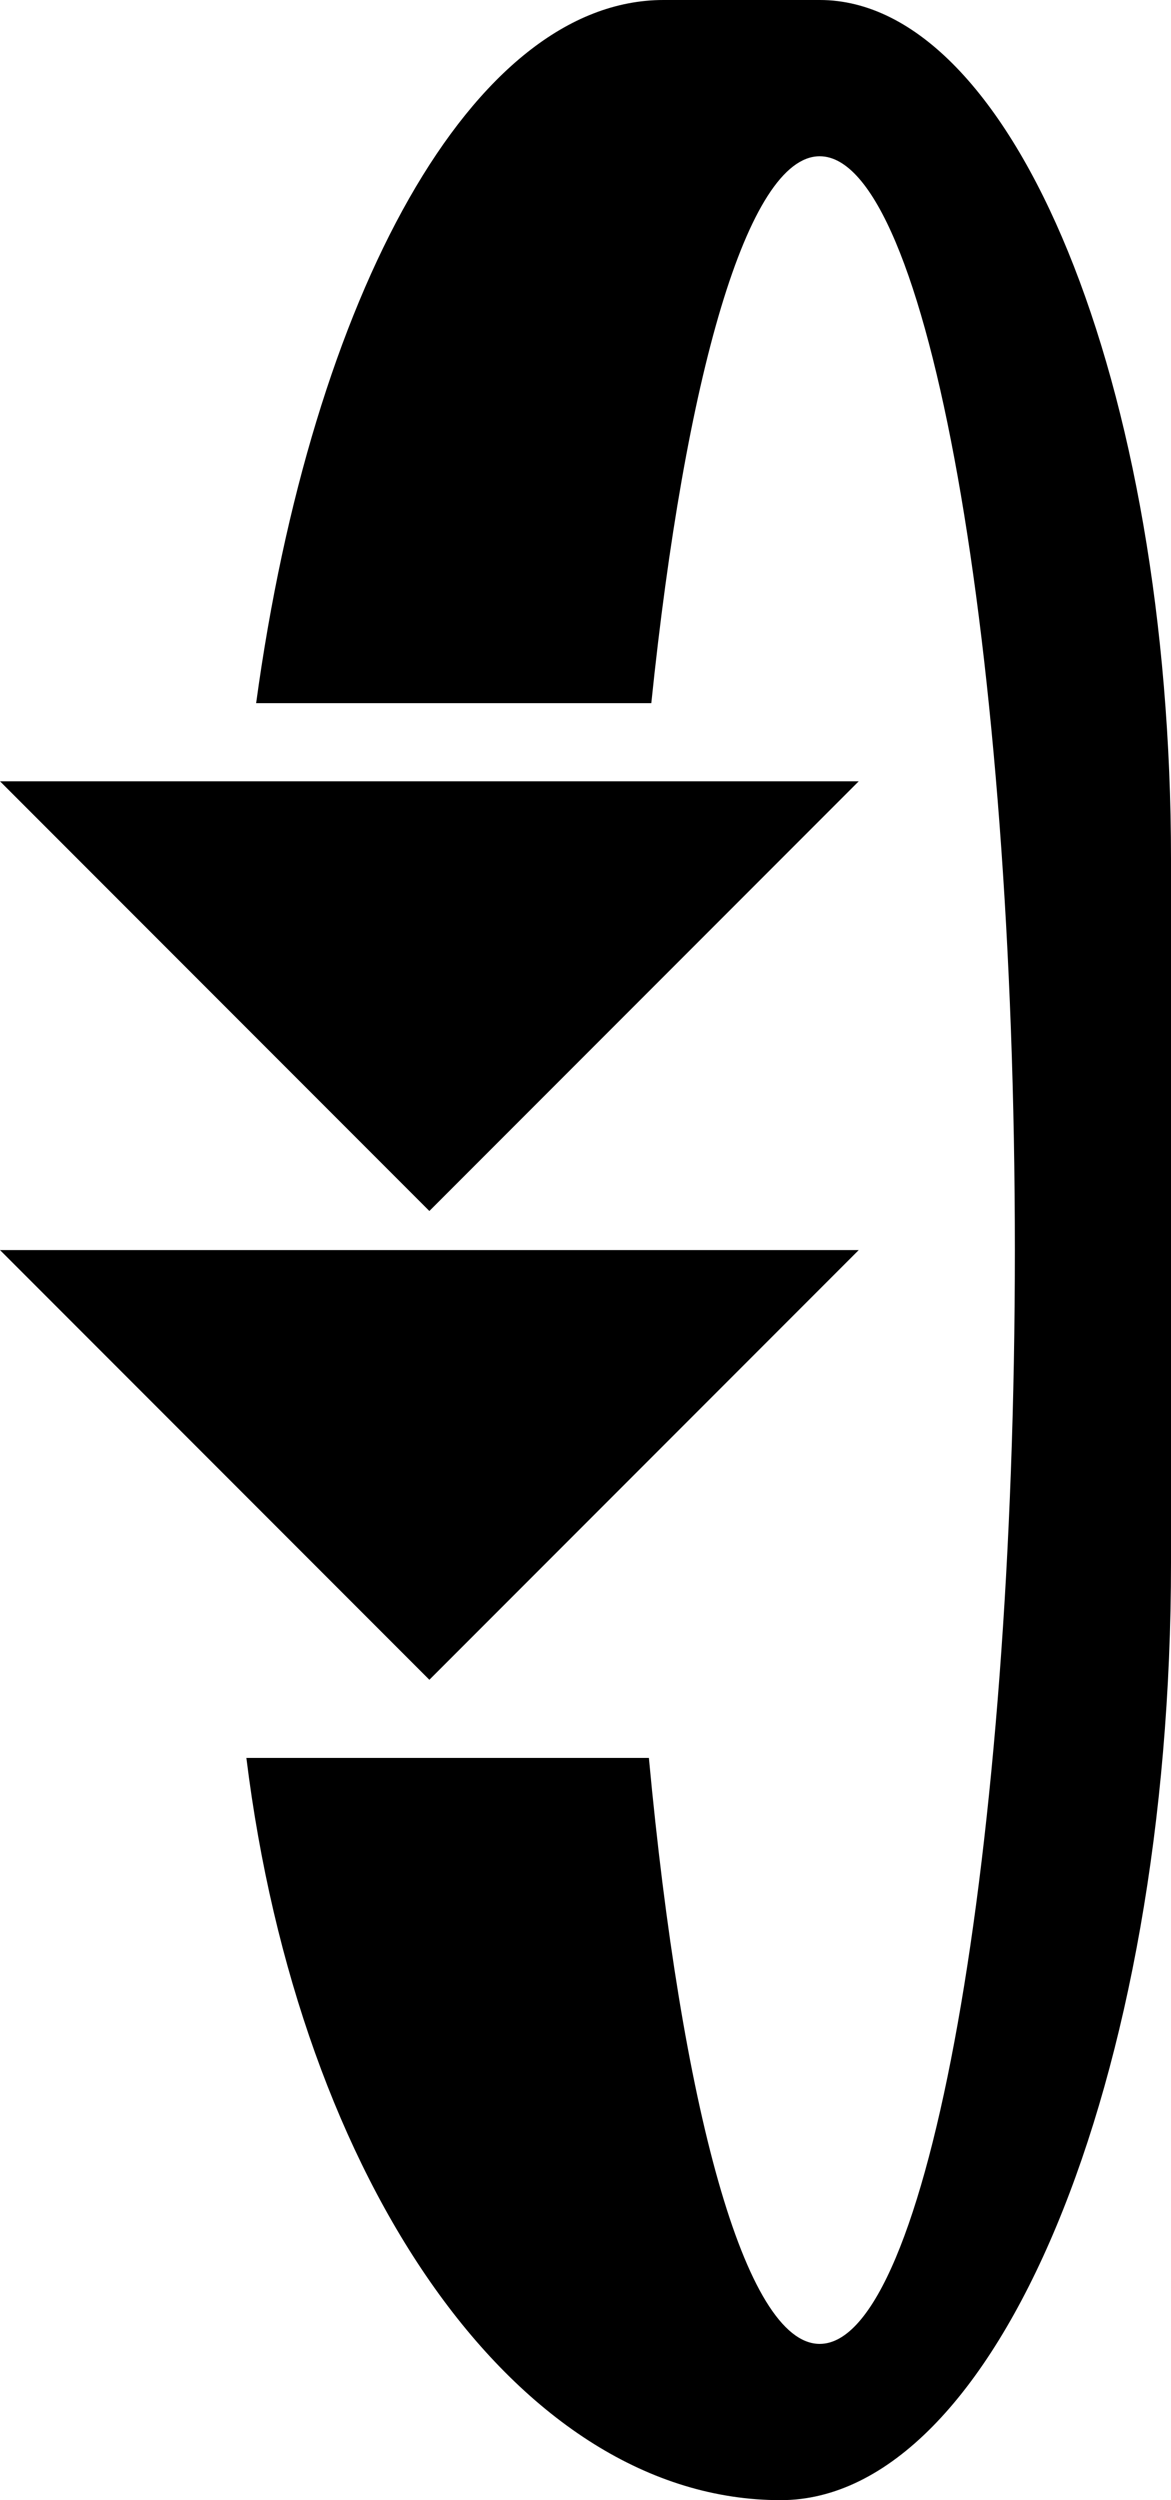 <?xml version="1.0" encoding="UTF-8" standalone="no"?>
<svg
   xmlns:dc="http://purl.org/dc/elements/1.1/"
   xmlns:cc="http://creativecommons.org/ns#"
   xmlns:rdf="http://www.w3.org/1999/02/22-rdf-syntax-ns#"
   xmlns:svg="http://www.w3.org/2000/svg"
   xmlns="http://www.w3.org/2000/svg"
   xmlns:sodipodi="http://sodipodi.sourceforge.net/DTD/sodipodi-0.dtd"
   xmlns:inkscape="http://www.inkscape.org/namespaces/inkscape"
   version="1.0"
   width="15"
   height="32"
   id="svg2"
   inkscape:version="0.47 r22583"
   sodipodi:docname="02-10-004-02-01-09.svg">
  <defs
     id="defs16">
    <inkscape:perspective
       sodipodi:type="inkscape:persp3d"
       inkscape:vp_x="0 : 23 : 1"
       inkscape:vp_y="0 : 1000 : 0"
       inkscape:vp_z="36 : 23 : 1"
       inkscape:persp3d-origin="18 : 15.333333 : 1"
       id="perspective18" />
  </defs>
  <sodipodi:namedview
     pagecolor="#ffffff"
     bordercolor="#666666"
     borderopacity="1"
     objecttolerance="10"
     gridtolerance="10"
     guidetolerance="10"
     inkscape:pageopacity="0"
     inkscape:pageshadow="2"
     inkscape:window-width="964"
     inkscape:window-height="721"
     id="namedview14"
     showgrid="true"
     inkscape:zoom="14.78125"
     inkscape:cx="7.5"
     inkscape:cy="16"
     inkscape:window-x="365"
     inkscape:window-y="0"
     inkscape:window-maximized="0"
     inkscape:current-layer="svg2"
     showborder="true">
    <inkscape:grid
       type="xygrid"
       id="grid2824"
       empspacing="5"
       visible="true"
       enabled="true"
       snapvisiblegridlinesonly="true" />
  </sodipodi:namedview>
  <path
     style="fill:#000000;fill-opacity:1;stroke:none"
     d="M 5.5,21.5 11,16 0,16 5.5,21.5 z"
     id="path3279" />
  <path
     style="fill:#000000;fill-opacity:1;stroke:none"
     d="m 10,32 c 2.761,0 5,-5.373 5,-12 l 0,-9 C 15,4.925 12.985,0 10.5,0 l -2,0 C 6.052,0 3.995,3.775 3.281,9 l 5.062,0 C 8.775,4.824 9.576,2 10.5,2 11.881,2 13,8.268 13,16 13,23.732 11.881,30 10.5,30 9.54,30 8.727,26.953 8.312,22.5 l -5.156,0 C 3.828,27.929 6.634,32 10,32 z"
     id="path5562" />
  <path
     id="path4560"
     d="M 5.5,15.5 11,10 0,10 5.5,15.5 z"
     style="fill:#000000;fill-opacity:1;stroke:none" />
</svg>
